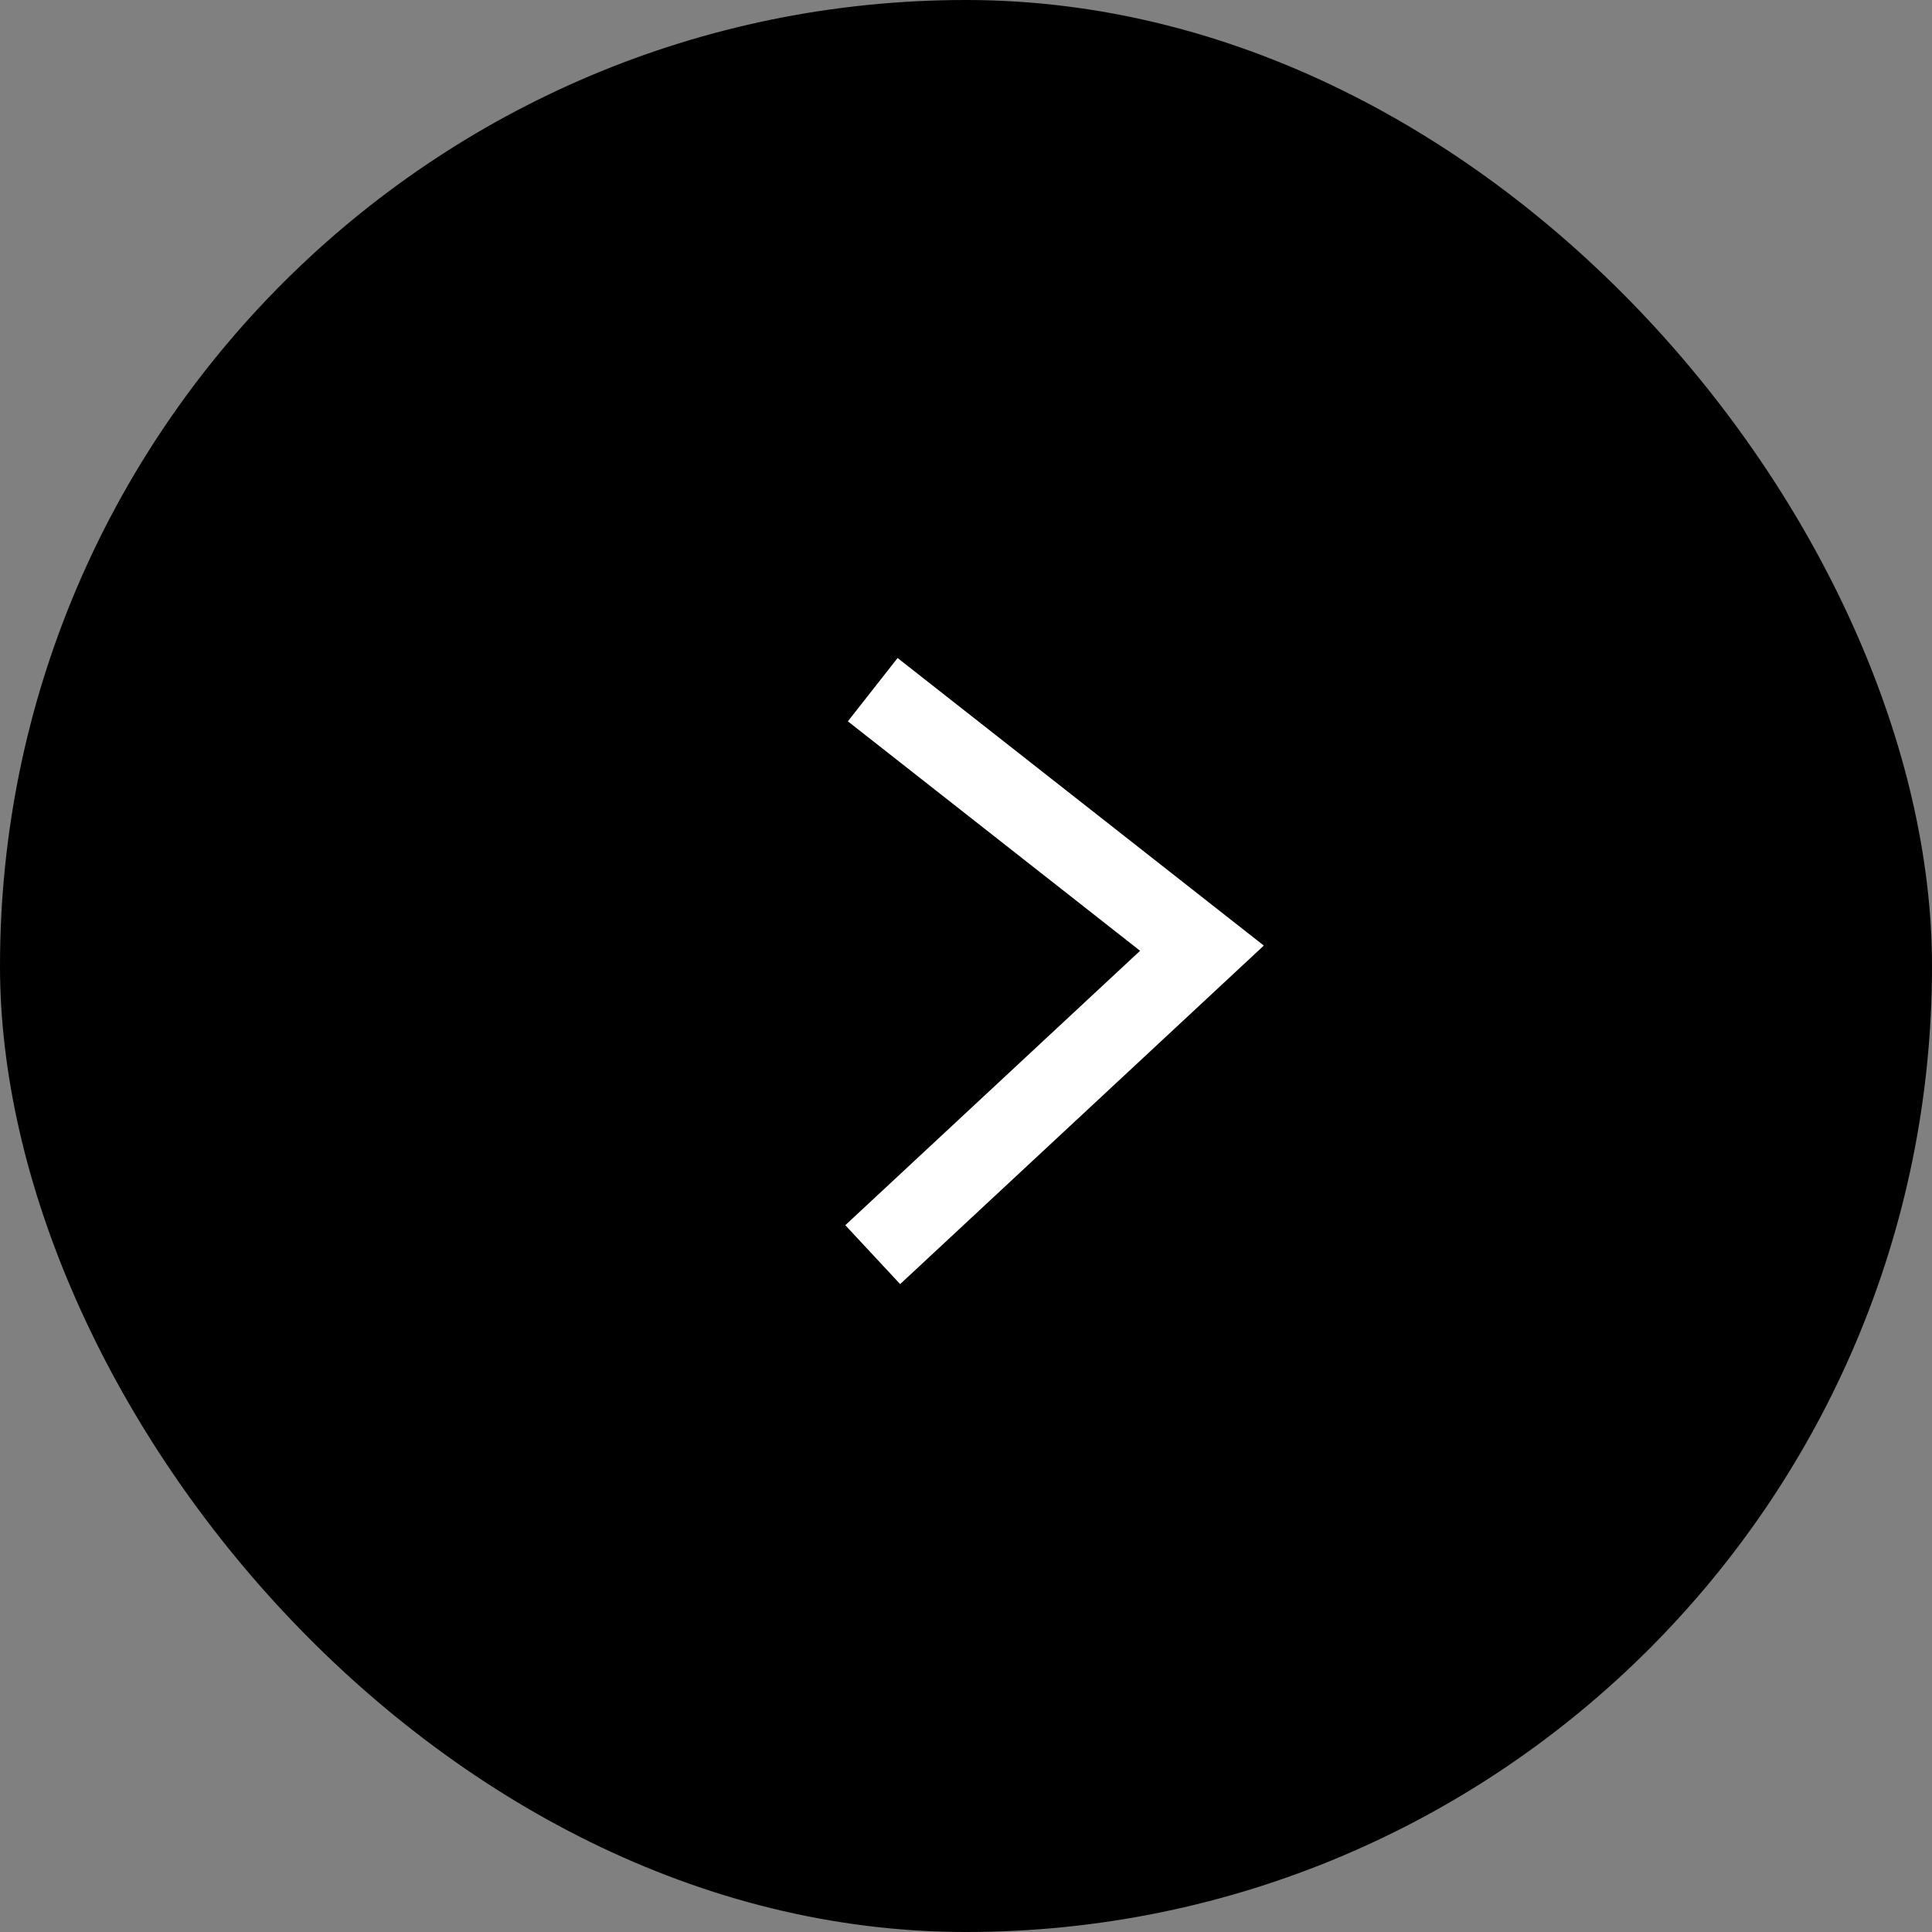 <svg xmlns="http://www.w3.org/2000/svg" width="72" height="72" viewBox="0 0 72 72">
  <rect x="0" y="0" width="72" height="72" fill="#808080" stroke="none"/>
  <g id="Raggruppa_19" data-name="Raggruppa 19" transform="translate(-1586 -2340)">
    <rect id="Rettangolo_108" data-name="Rettangolo 108" width="72" height="72" rx="36" transform="translate(1586 2340)"/>
    <path id="Tracciato_334" data-name="Tracciato 334" d="M12.269,0,0,11.421l12.269,9.634" transform="translate(1630.793 2386.757) rotate(180)" fill="none" stroke="#fff" stroke-width="3"/>
  </g>
</svg>
